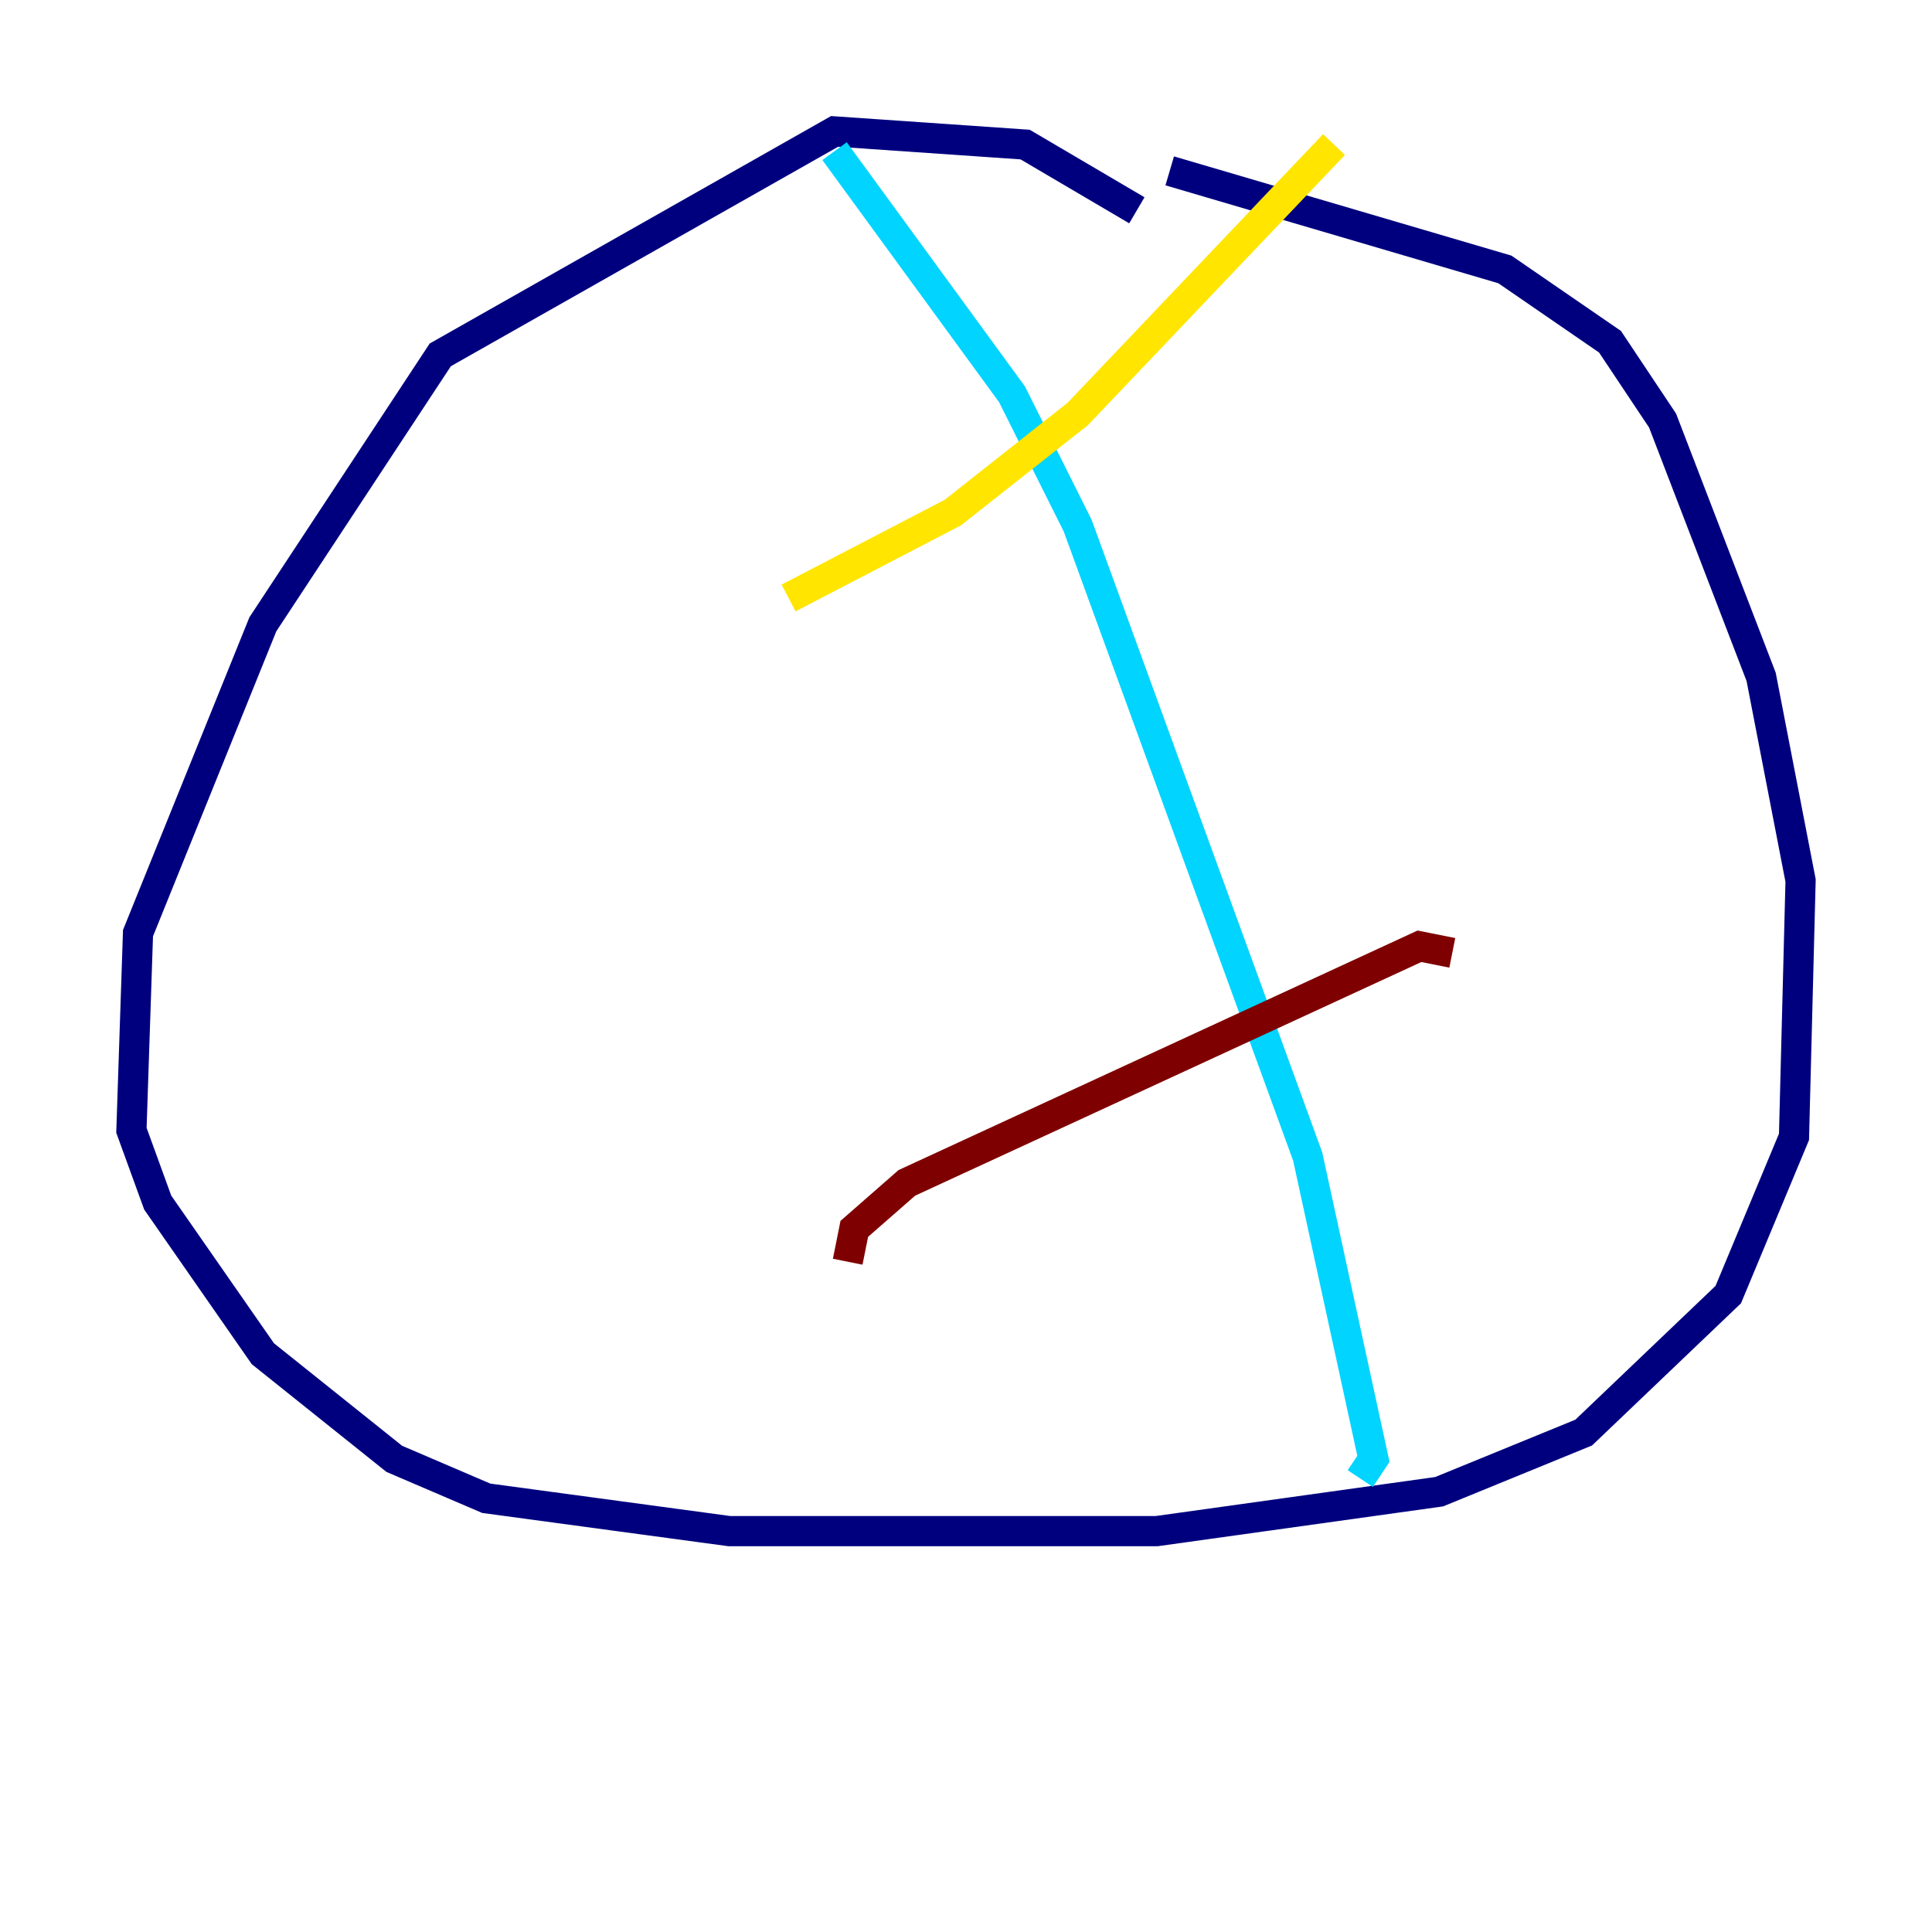 <?xml version="1.0" encoding="utf-8" ?>
<svg baseProfile="tiny" height="128" version="1.2" viewBox="0,0,128,128" width="128" xmlns="http://www.w3.org/2000/svg" xmlns:ev="http://www.w3.org/2001/xml-events" xmlns:xlink="http://www.w3.org/1999/xlink"><defs /><polyline fill="none" points="75.32,13.932 67.918,9.578 55.292,8.707 29.17,23.51 17.415,41.361 9.143,61.823 8.707,74.884 10.449,79.674 17.415,89.687 26.122,96.653 32.218,99.265 48.327,101.442 76.626,101.442 95.347,98.83 104.925,94.912 114.503,85.769 118.857,75.32 119.293,58.34 116.68,44.843 110.15,27.864 106.667,22.64 99.701,17.85 77.497,11.32" stroke="#00007f" stroke-width="2" /><polyline fill="none" points="55.292,10.014 67.048,26.122 71.401,34.83 86.639,76.626 90.993,96.653 90.122,97.959" stroke="#00d4ff" stroke-width="2" /><polyline fill="none" points="52.245,39.619 63.129,33.959 71.401,27.429 88.381,9.578" stroke="#ffe500" stroke-width="2" /><polyline fill="none" points="56.163,83.592 56.599,81.415 60.082,78.367 94.041,62.694 96.218,63.129" stroke="#7f0000" stroke-width="2" /></svg>